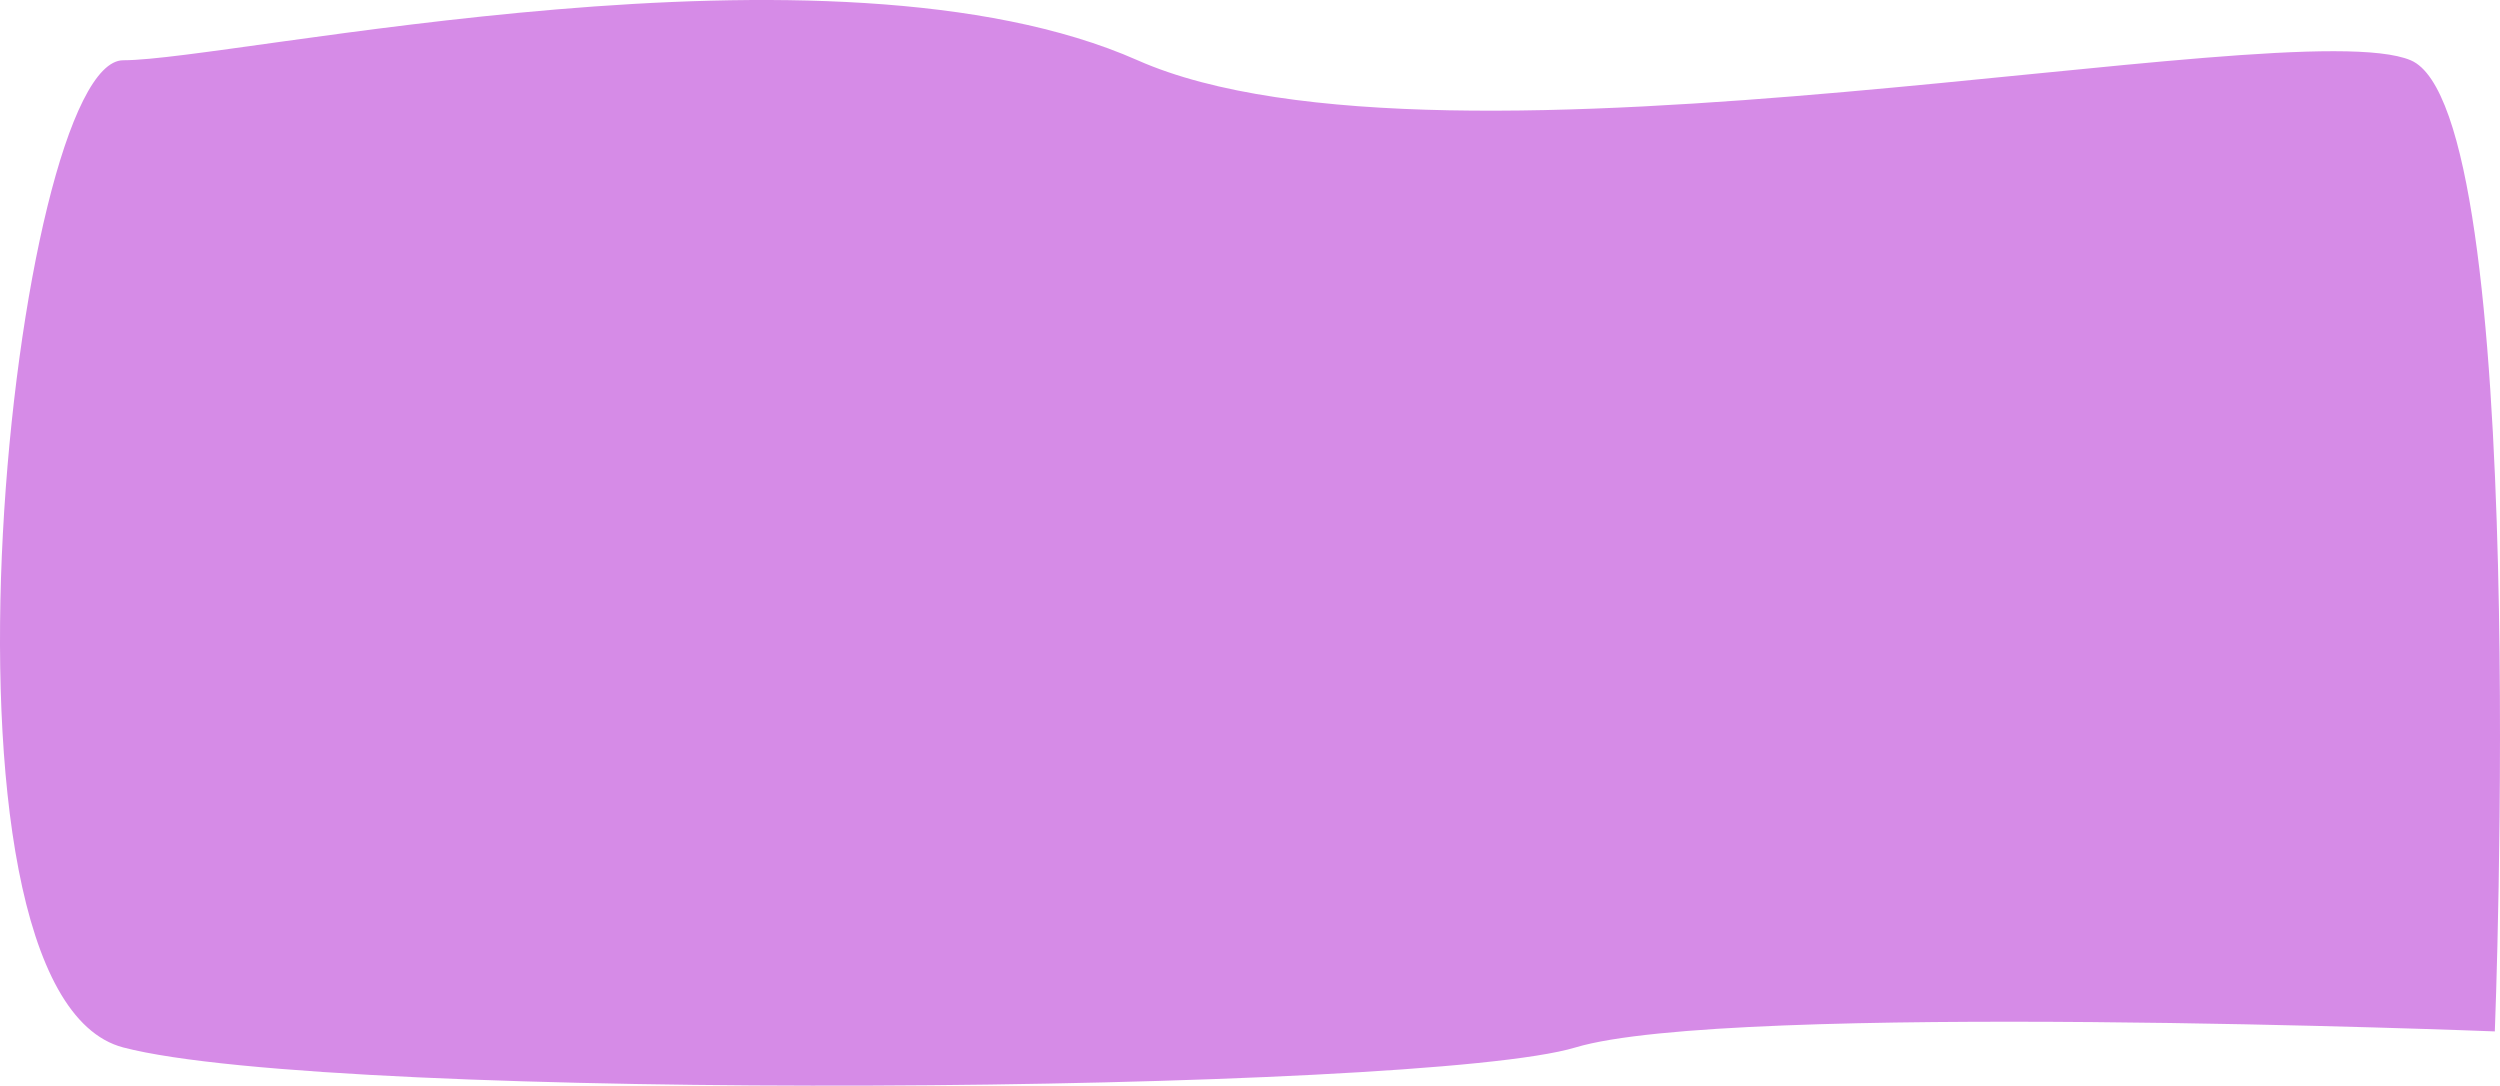 <svg width="251" height="109" viewBox="0 0 251 109" fill="none" xmlns="http://www.w3.org/2000/svg">
<path d="M250.48 103.553C250.48 103.553 173.556 100.524 158.168 105.166C142.786 109.808 33.624 110.728 12.379 105.166C-8.866 99.605 1.393 6.05 12.379 6.05C23.366 6.05 83.445 -7.563 114.21 6.05C144.981 19.664 229.927 0.942 242.032 6.05C254.142 11.145 250.48 103.553 250.48 103.553Z" fill="#D68BE7"/>
</svg>
